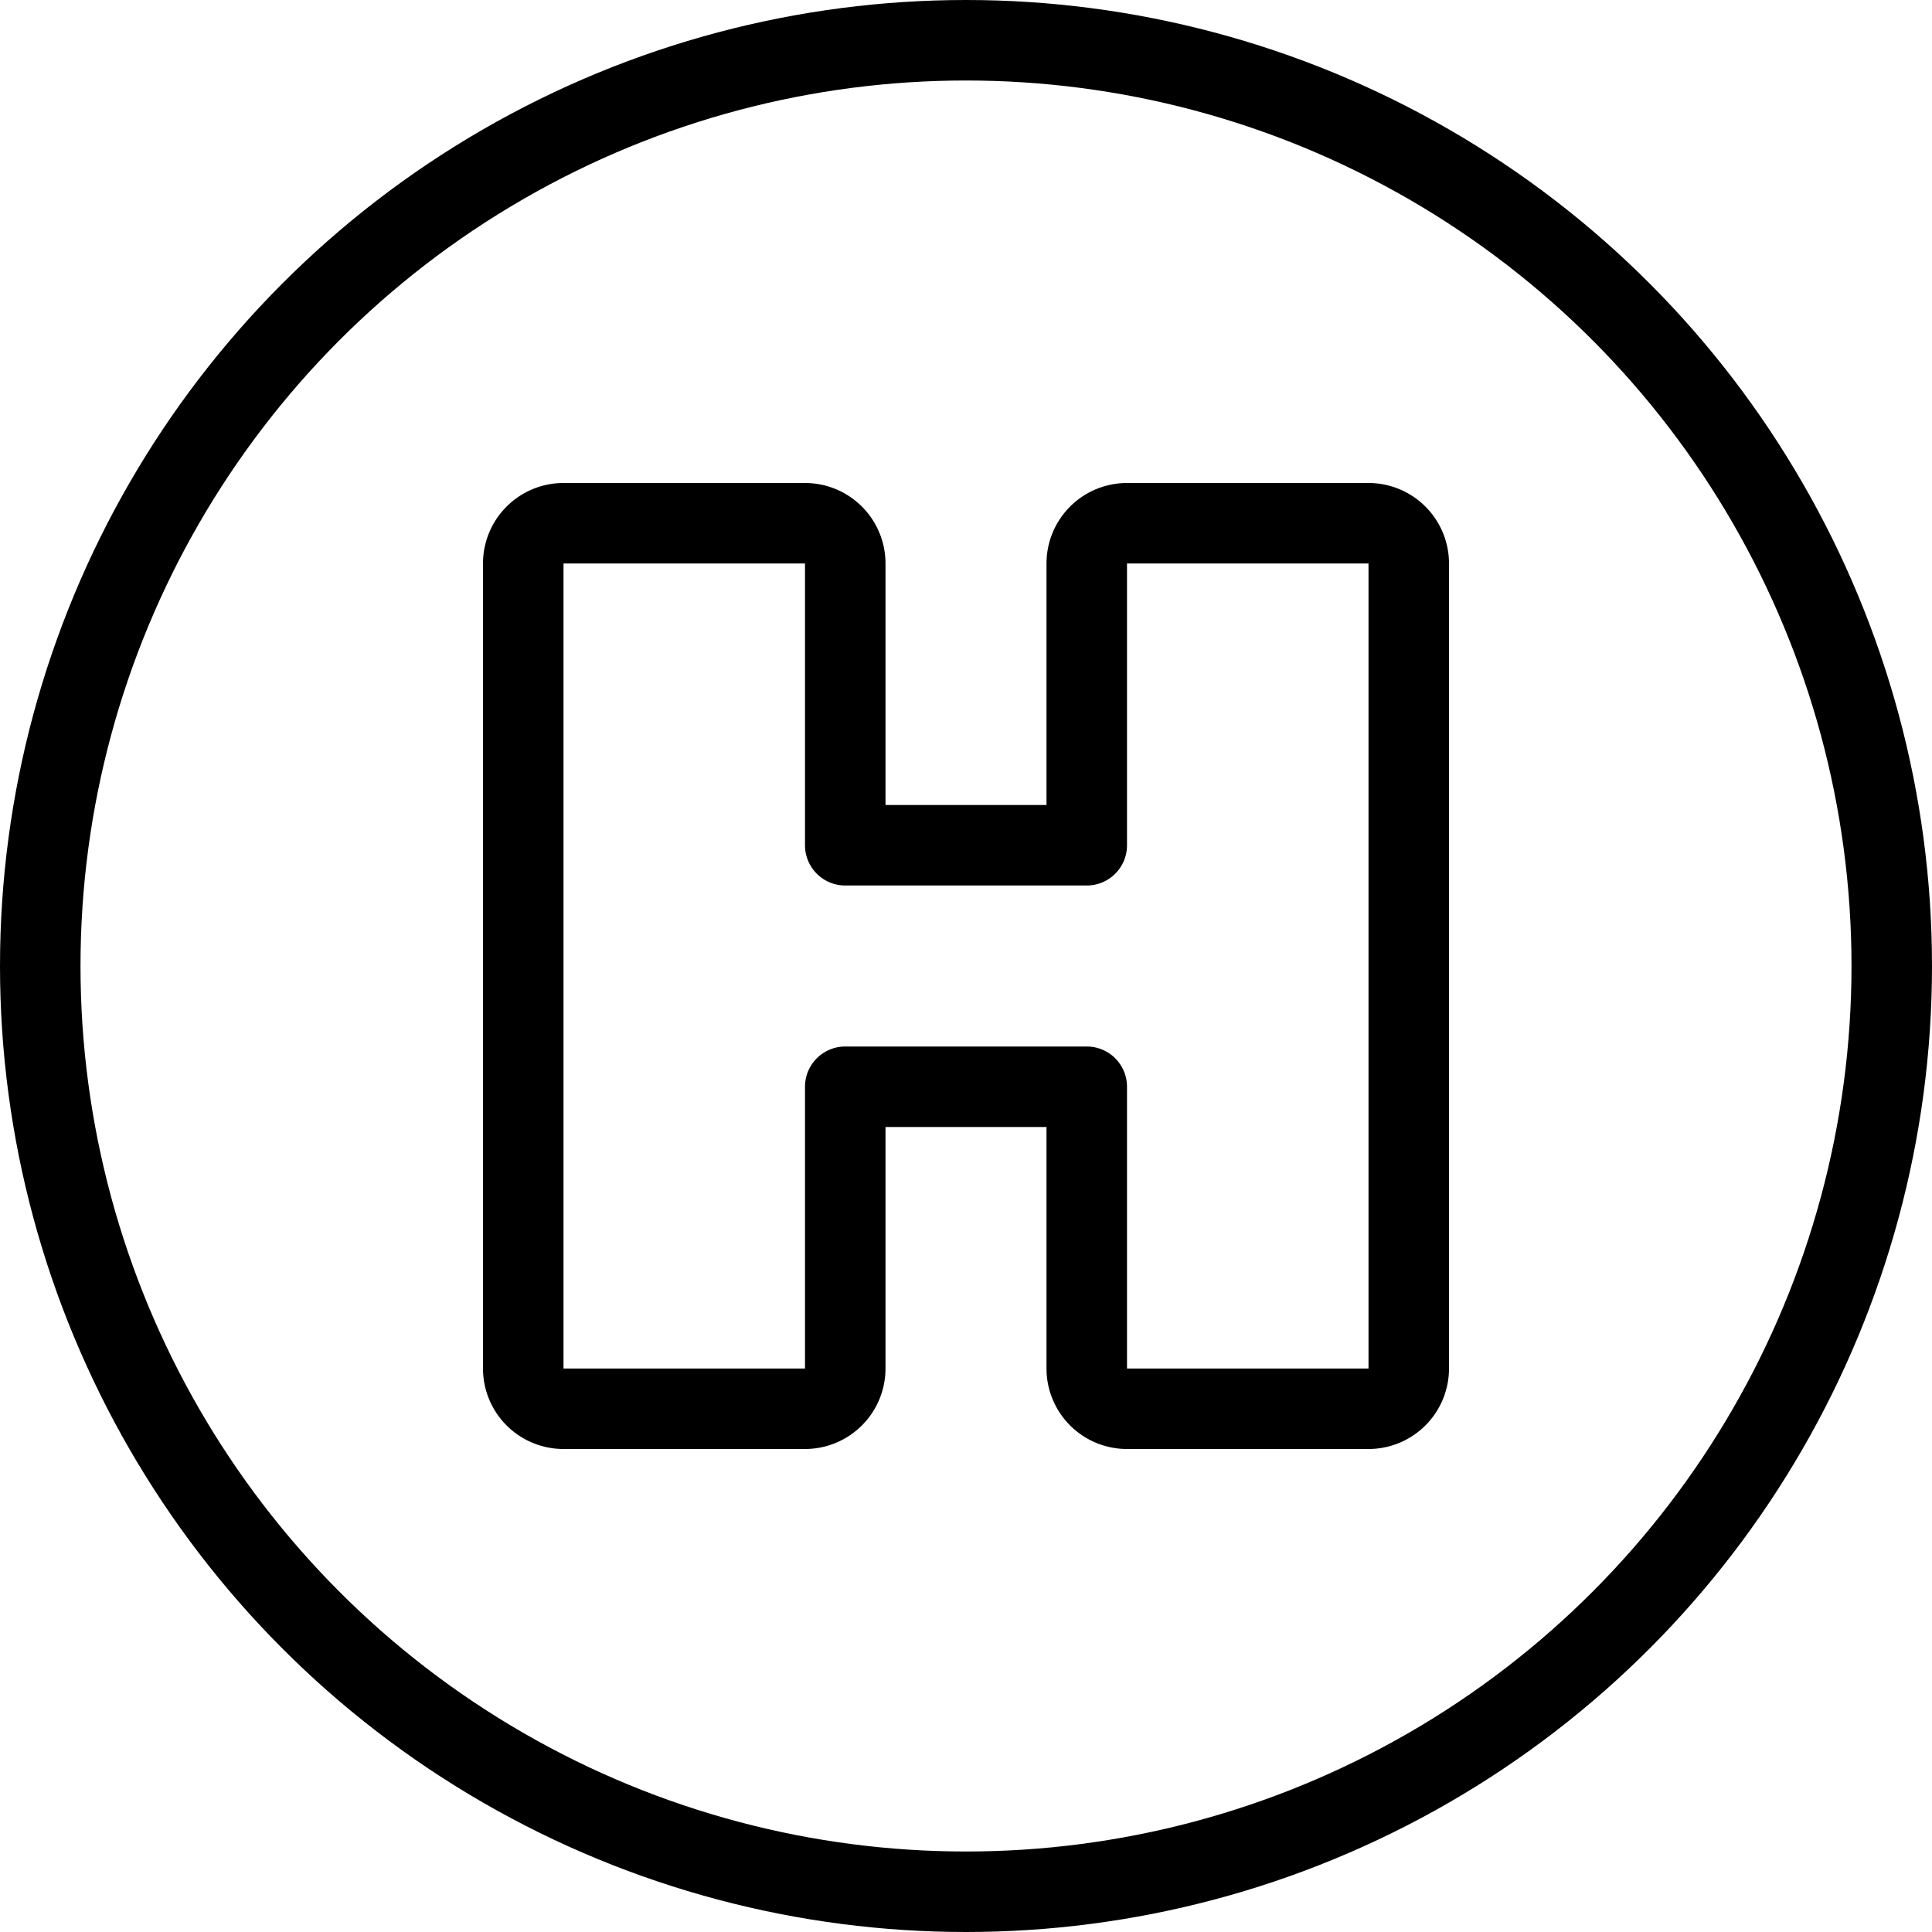 <svg id="Light" xmlns="http://www.w3.org/2000/svg" viewBox="0 0 24 24"><defs><style>.cls-1{fill:none;stroke:#000;stroke-linecap:round;stroke-linejoin:round;}</style></defs><title>hospital-sign-circle</title><path class="cls-1" d="M17.5,17a.5.5,0,0,1-.5.5H14a.5.5,0,0,1-.5-.5V13.5h-3V17a.5.5,0,0,1-.5.5H7a.5.5,0,0,1-.5-.5V7A.5.5,0,0,1,7,6.5h3a.5.5,0,0,1,.5.5v3.5h3V7a.5.5,0,0,1,.5-.5h3a.5.5,0,0,1,.5.5Z"/><circle class="cls-1" cx="12" cy="12" r="11.5"/></svg>